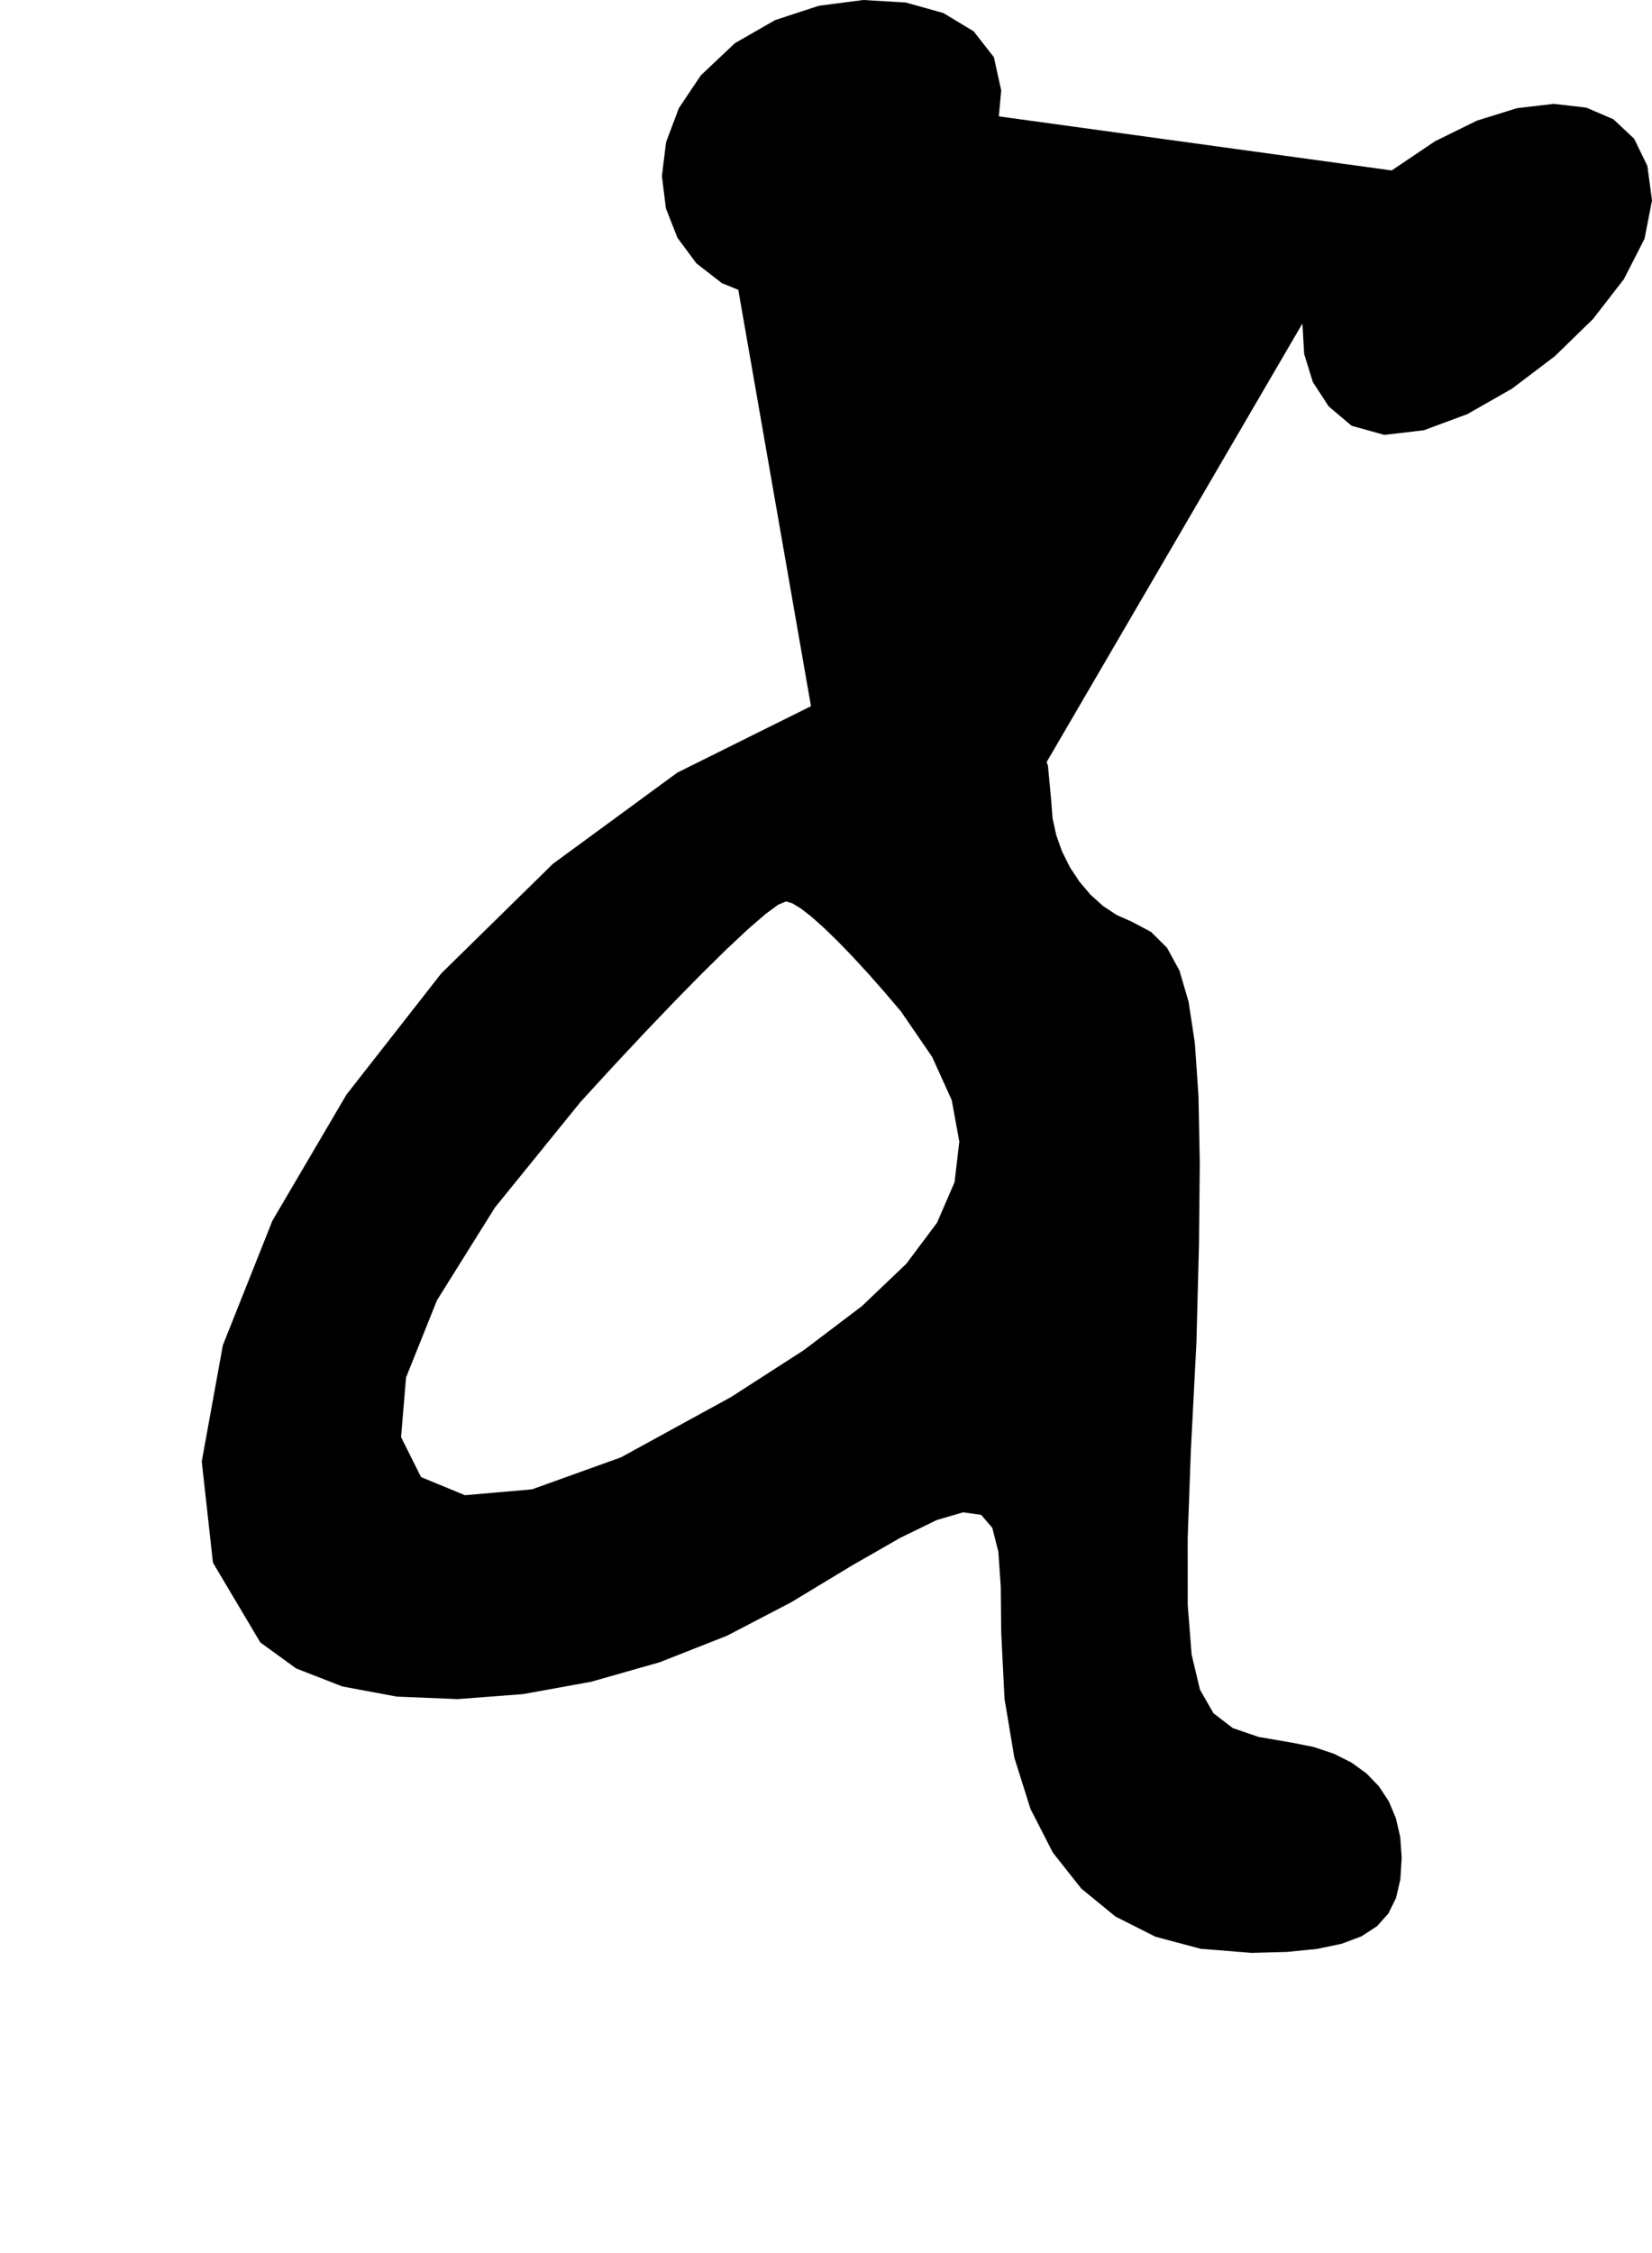 <?xml version="1.0" encoding="utf-8"?>
<svg xmlns="http://www.w3.org/2000/svg"  viewBox="0,0,400,545.509" width="100%">
<path d="M169.697 18.237 L 169.697,18.237 L 164.38,26.173 L 161.277,34.408 L 160.269,42.614 L 161.237,50.46 L 164.06,57.618 L 168.62,63.759 L 174.795,68.552 L 182.467,71.67 L 191.515,72.782 L 191.515,72.782 L 200.604,71.954 L 209.183,69.57 L 217.104,65.779 L 224.217,60.731 L 230.373,54.575 L 235.421,47.462 L 239.212,39.541 L 241.596,30.961 L 242.424,21.873 L 242.424,21.873 L 240.648,13.847 L 235.76,7.587 L 228.418,3.153 L 219.279,0.604 L 209.004,0.0 L 198.249,1.402 L 187.674,4.868 L 177.937,10.46 L 169.697,18.237 L 169.697,18.237 L 169.697,18.237 L 169.697,18.237 L 169.697,18.237 L 169.697,18.237 L 169.697,18.237 L 169.697,18.237 L 169.697,18.237 L 169.697,18.237 L 169.697,18.237M196.364 170.964 L 169.697,18.237 L 164.38,26.173 L 161.277,34.408 L 160.269,42.614 L 161.237,50.46 L 164.06,57.618 L 168.62,63.759 L 174.795,68.552 L 182.467,71.67 L 191.515,72.782 L 191.515,72.782 L 200.604,71.954 L 209.183,69.57 L 217.104,65.779 L 224.217,60.731 L 230.373,54.575 L 235.421,47.462 L 239.212,39.541 L 241.596,30.961 L 242.424,21.873 L 242.424,21.873 L 240.648,13.847 L 235.76,7.587 L 228.418,3.153 L 219.279,0.604 L 209.004,0.0 L 198.249,1.402 L 187.674,4.868 L 177.937,10.46 L 169.697,18.237 L 169.697,18.237 L 169.697,18.237 L 169.697,18.237 L 169.697,18.237 L 169.697,18.237 L 169.697,18.237 L 169.697,18.237 L 169.697,18.237 L 169.697,18.237 L 169.697,18.237 L 196.364,170.964 L 164.017,187.037 L 133.865,209.137 L 106.846,235.655 L 83.897,264.987 L 65.957,295.526 L 53.962,325.667 L 48.851,353.801 L 51.561,378.325 L 63.03,397.631 L 63.03,397.631 L 71.706,403.922 L 82.877,408.279 L 96.072,410.739 L 110.823,411.345 L 126.663,410.134 L 143.12,407.148 L 159.727,402.426 L 176.015,396.008 L 191.515,387.934 L 191.515,387.934 L 206.35,378.965 L 217.982,372.301 L 226.801,368.001 L 233.196,366.125 L 237.556,366.734 L 240.269,369.887 L 241.726,375.643 L 242.315,384.063 L 242.424,395.206 L 242.424,395.206 L 243.226,411.275 L 245.603,425.528 L 249.517,437.945 L 254.928,448.506 L 261.795,457.193 L 270.079,463.983 L 279.739,468.858 L 290.736,471.798 L 303.03,472.782 L 303.03,472.782 L 311.62,472.551 L 318.863,471.831 L 324.848,470.582 L 329.667,468.765 L 333.408,466.339 L 336.162,463.265 L 338.017,459.502 L 339.065,455.011 L 339.394,449.752 L 339.394,449.752 L 339.038,444.725 L 337.984,440.158 L 336.251,436.059 L 333.86,432.44 L 330.831,429.309 L 327.183,426.677 L 322.936,424.553 L 318.111,422.949 L 312.727,421.873 L 312.727,421.873 L 304.755,420.503 L 298.508,418.365 L 293.827,414.78 L 290.553,409.07 L 288.526,400.557 L 287.587,388.562 L 287.575,372.407 L 288.332,351.414 L 289.697,324.903 L 289.697,324.903 L 290.314,301.18 L 290.502,281.467 L 290.191,265.375 L 289.311,252.515 L 287.793,242.499 L 285.567,234.937 L 282.562,229.44 L 278.71,225.619 L 273.939,223.085 L 273.939,223.085 L 270.401,221.529 L 267.092,219.344 L 264.063,216.621 L 261.363,213.448 L 259.041,209.916 L 257.149,206.115 L 255.736,202.135 L 254.851,198.065 L 254.545,193.994 L 254.545,193.994 L 253.747,185.423 L 251.393,178.308 L 247.542,172.67 L 242.255,168.528 L 235.59,165.903 L 227.609,164.814 L 218.371,165.281 L 207.936,167.324 L 196.364,170.964 L 196.364,170.964 L 196.364,170.964 L 196.364,170.964 L 196.364,170.964 L 196.364,170.964 L 196.364,170.964 L 196.364,170.964 L 196.364,170.964 L 196.364,170.964 L 196.364,170.964 L 218.182,244.903 L 218.182,244.903 L 218.182,244.903 L 218.182,244.903 L 218.182,244.903 L 218.182,244.903 L 218.182,244.903 L 218.182,244.903 L 218.182,244.903 L 218.182,244.903 L 218.182,244.903 L 225.707,255.886 L 230.439,266.319 L 232.278,276.374 L 231.124,286.219 L 226.878,296.024 L 219.439,305.958 L 208.708,316.192 L 194.585,326.895 L 176.97,338.237 L 176.97,338.237 L 150.343,352.824 L 128.804,360.567 L 112.593,361.985 L 101.948,357.597 L 97.109,347.922 L 98.316,333.478 L 105.809,314.784 L 119.825,292.359 L 140.606,266.722 L 140.606,266.722 L 148.575,258.035 L 156.236,249.848 L 163.457,242.3 L 170.109,235.529 L 176.064,229.676 L 181.19,224.881 L 185.358,221.283 L 188.439,219.021 L 190.303,218.237 L 190.303,218.237 L 191.818,218.672 L 193.891,219.926 L 196.453,221.918 L 199.435,224.568 L 202.765,227.797 L 206.375,231.525 L 210.194,235.672 L 214.153,240.158 L 218.182,244.903 L 218.182,244.903 L 218.182,244.903 L 218.182,244.903 L 218.182,244.903 L 218.182,244.903 L 218.182,244.903 L 218.182,244.903 L 218.182,244.903 L 218.182,244.903 L 218.182,244.903M336.97 41.267 L 169.697,18.237 L 164.38,26.173 L 161.277,34.408 L 160.269,42.614 L 161.237,50.46 L 164.06,57.618 L 168.62,63.759 L 174.795,68.552 L 182.467,71.67 L 191.515,72.782 L 191.515,72.782 L 200.604,71.954 L 209.183,69.57 L 217.104,65.779 L 224.217,60.731 L 230.373,54.575 L 235.421,47.462 L 239.212,39.541 L 241.596,30.961 L 242.424,21.873 L 242.424,21.873 L 240.648,13.847 L 235.76,7.587 L 228.418,3.153 L 219.279,0.604 L 209.004,0.0 L 198.249,1.402 L 187.674,4.868 L 177.937,10.46 L 169.697,18.237 L 169.697,18.237 L 169.697,18.237 L 169.697,18.237 L 169.697,18.237 L 169.697,18.237 L 169.697,18.237 L 169.697,18.237 L 169.697,18.237 L 169.697,18.237 L 169.697,18.237 L 196.364,170.964 L 164.017,187.037 L 133.865,209.137 L 106.846,235.655 L 83.897,264.987 L 65.957,295.526 L 53.962,325.667 L 48.851,353.801 L 51.561,378.325 L 63.03,397.631 L 63.03,397.631 L 71.706,403.922 L 82.877,408.279 L 96.072,410.739 L 110.823,411.345 L 126.663,410.134 L 143.12,407.148 L 159.727,402.426 L 176.015,396.008 L 191.515,387.934 L 191.515,387.934 L 206.35,378.965 L 217.982,372.301 L 226.801,368.001 L 233.196,366.125 L 237.556,366.734 L 240.269,369.887 L 241.726,375.643 L 242.315,384.063 L 242.424,395.206 L 242.424,395.206 L 243.226,411.275 L 245.603,425.528 L 249.517,437.945 L 254.928,448.506 L 261.795,457.193 L 270.079,463.983 L 279.739,468.858 L 290.736,471.798 L 303.03,472.782 L 303.03,472.782 L 311.62,472.551 L 318.863,471.831 L 324.848,470.582 L 329.667,468.765 L 333.408,466.339 L 336.162,463.265 L 338.017,459.502 L 339.065,455.011 L 339.394,449.752 L 339.394,449.752 L 339.038,444.725 L 337.984,440.158 L 336.251,436.059 L 333.86,432.44 L 330.831,429.309 L 327.183,426.677 L 322.936,424.553 L 318.111,422.949 L 312.727,421.873 L 312.727,421.873 L 304.755,420.503 L 298.508,418.365 L 293.827,414.78 L 290.553,409.07 L 288.526,400.557 L 287.587,388.562 L 287.575,372.407 L 288.332,351.414 L 289.697,324.903 L 289.697,324.903 L 290.314,301.18 L 290.502,281.467 L 290.191,265.375 L 289.311,252.515 L 287.793,242.499 L 285.567,234.937 L 282.562,229.44 L 278.71,225.619 L 273.939,223.085 L 273.939,223.085 L 270.401,221.529 L 267.092,219.344 L 264.063,216.621 L 261.363,213.448 L 259.041,209.916 L 257.149,206.115 L 255.736,202.135 L 254.851,198.065 L 254.545,193.994 L 254.545,193.994 L 253.747,185.423 L 251.393,178.308 L 247.542,172.67 L 242.255,168.528 L 235.59,165.903 L 227.609,164.814 L 218.371,165.281 L 207.936,167.324 L 196.364,170.964 L 196.364,170.964 L 196.364,170.964 L 196.364,170.964 L 196.364,170.964 L 196.364,170.964 L 196.364,170.964 L 196.364,170.964 L 196.364,170.964 L 196.364,170.964 L 196.364,170.964 L 218.182,244.903 L 218.182,244.903 L 218.182,244.903 L 218.182,244.903 L 218.182,244.903 L 218.182,244.903 L 218.182,244.903 L 218.182,244.903 L 218.182,244.903 L 218.182,244.903 L 218.182,244.903 L 225.707,255.886 L 230.439,266.319 L 232.278,276.374 L 231.124,286.219 L 226.878,296.024 L 219.439,305.958 L 208.708,316.192 L 194.585,326.895 L 176.97,338.237 L 176.97,338.237 L 150.343,352.824 L 128.804,360.567 L 112.593,361.985 L 101.948,357.597 L 97.109,347.922 L 98.316,333.478 L 105.809,314.784 L 119.825,292.359 L 140.606,266.722 L 140.606,266.722 L 148.575,258.035 L 156.236,249.848 L 163.457,242.3 L 170.109,235.529 L 176.064,229.676 L 181.19,224.881 L 185.358,221.283 L 188.439,219.021 L 190.303,218.237 L 190.303,218.237 L 191.818,218.672 L 193.891,219.926 L 196.453,221.918 L 199.435,224.568 L 202.765,227.797 L 206.375,231.525 L 210.194,235.672 L 214.153,240.158 L 218.182,244.903 L 218.182,244.903 L 218.182,244.903 L 218.182,244.903 L 218.182,244.903 L 218.182,244.903 L 218.182,244.903 L 218.182,244.903 L 218.182,244.903 L 218.182,244.903 L 218.182,244.903 L 336.97,41.267 L 329.614,47.777 L 323.734,55.004 L 319.371,62.681 L 316.565,70.537 L 315.354,78.304 L 315.78,85.711 L 317.882,92.49 L 321.699,98.371 L 327.273,103.085 L 327.273,103.085 L 335.194,105.285 L 344.761,104.163 L 355.286,100.257 L 366.081,94.106 L 376.456,86.25 L 385.724,77.227 L 393.196,67.575 L 398.184,57.833 L 400.0,48.54 L 400.0,48.54 L 398.876,40.15 L 395.677,33.585 L 390.662,28.876 L 384.091,26.053 L 376.223,25.145 L 367.318,26.183 L 357.634,29.196 L 347.432,34.214 L 336.97,41.267 L 336.97,41.267 L 336.97,41.267 L 336.97,41.267 L 336.97,41.267 L 336.97,41.267 L 336.97,41.267 L 336.97,41.267 L 336.97,41.267 L 336.97,41.267 L 336.97,41.267"/></svg>
